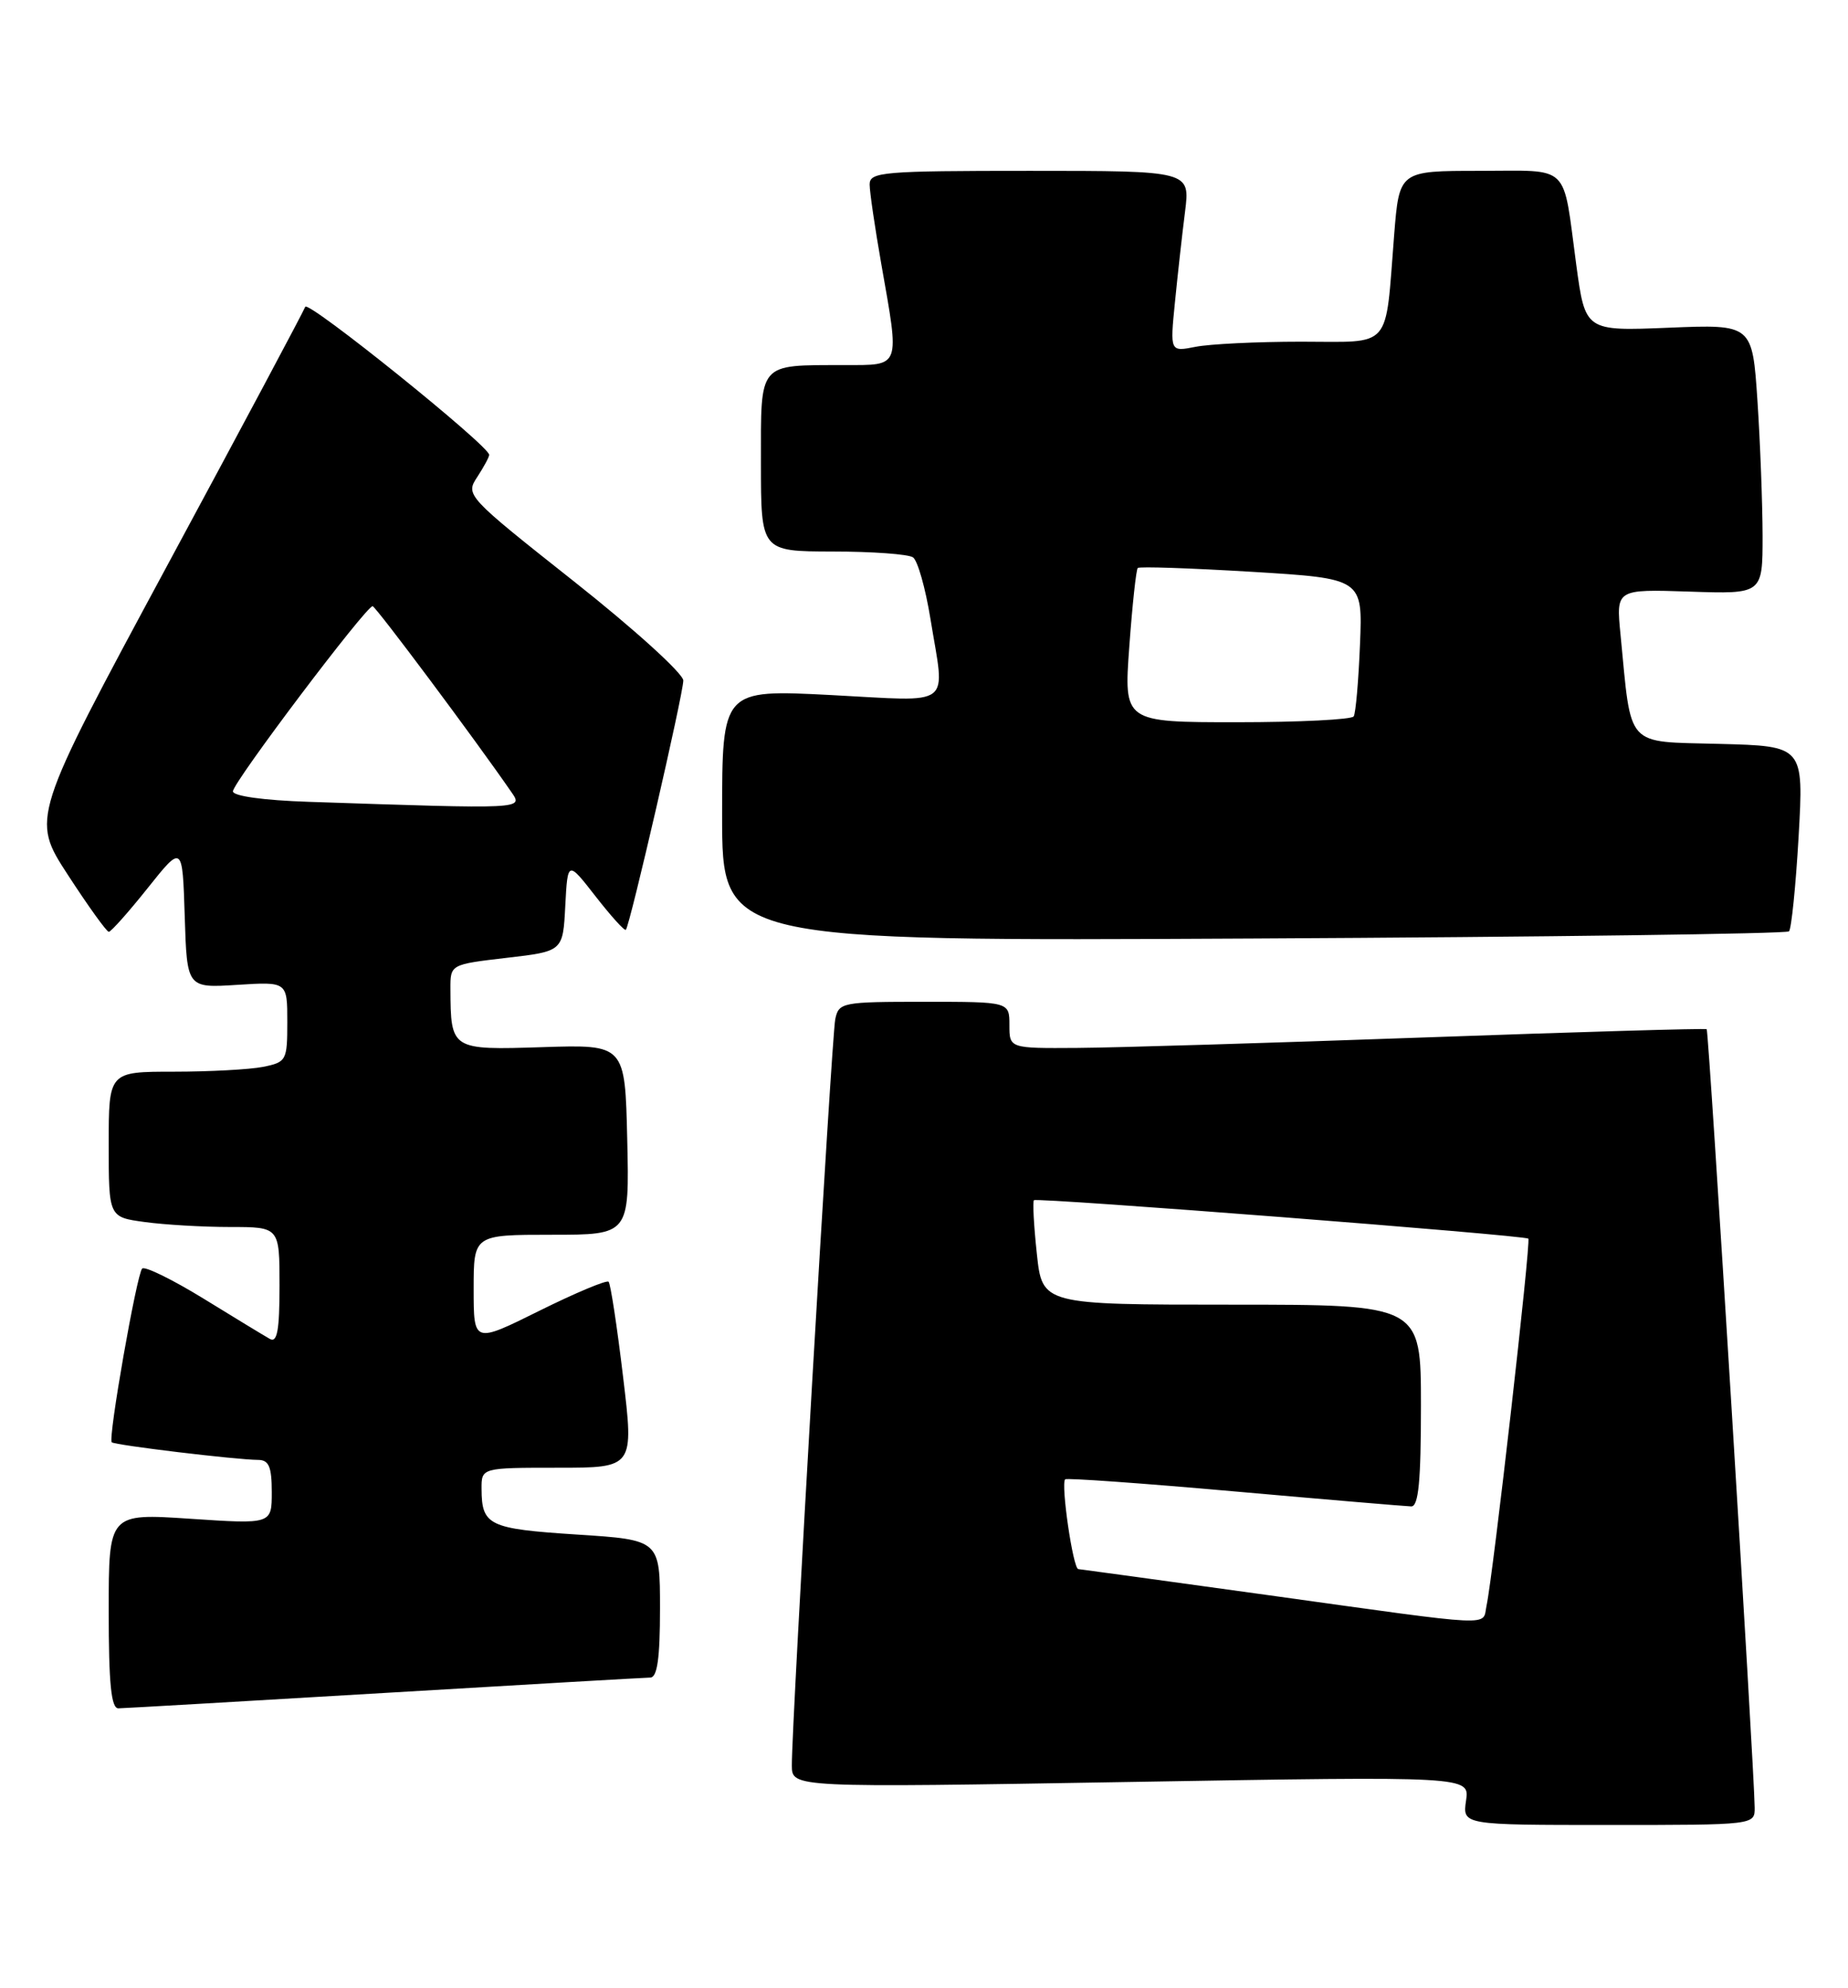 <?xml version="1.0" encoding="UTF-8" standalone="no"?>
<!DOCTYPE svg PUBLIC "-//W3C//DTD SVG 1.1//EN" "http://www.w3.org/Graphics/SVG/1.1/DTD/svg11.dtd" >
<svg xmlns="http://www.w3.org/2000/svg" xmlns:xlink="http://www.w3.org/1999/xlink" version="1.1" viewBox="0 0 238 256">
 <g >
 <path fill="currentColor"
d=" M 225.98 232.75 C 225.93 227.74 220.08 132.75 219.80 132.53 C 219.63 132.40 203.30 132.88 183.50 133.59 C 163.70 134.30 143.56 134.91 138.75 134.94 C 130.00 135.00 130.00 135.00 130.00 132.00 C 130.00 129.00 130.00 129.00 119.02 129.00 C 108.44 129.00 108.02 129.08 107.57 131.25 C 107.10 133.54 101.94 222.16 101.98 227.35 C 102.00 230.20 102.00 230.20 145.63 229.46 C 189.27 228.72 189.27 228.72 188.81 231.86 C 188.35 235.00 188.35 235.00 207.17 235.00 C 226.00 235.00 226.00 235.00 225.98 232.75 Z  M 49.50 218.00 C 67.65 216.92 83.06 216.03 83.75 216.02 C 84.65 216.00 85.00 213.55 85.00 207.15 C 85.00 198.29 85.00 198.29 74.28 197.60 C 62.96 196.87 62.04 196.43 62.02 191.75 C 62.00 189.00 62.00 189.00 71.83 189.00 C 81.65 189.00 81.65 189.00 80.24 177.25 C 79.47 170.79 78.63 165.30 78.38 165.05 C 78.13 164.80 74.12 166.48 69.46 168.79 C 61.00 172.99 61.00 172.99 61.00 165.99 C 61.00 159.00 61.00 159.00 71.03 159.00 C 81.06 159.00 81.06 159.00 80.78 146.75 C 80.50 134.50 80.50 134.50 69.89 134.84 C 58.07 135.22 58.05 135.20 58.01 127.34 C 58.00 124.19 58.00 124.19 65.25 123.34 C 72.50 122.50 72.50 122.50 72.80 116.65 C 73.11 110.81 73.11 110.81 76.70 115.42 C 78.68 117.96 80.43 119.90 80.60 119.73 C 81.12 119.21 88.00 89.35 88.00 87.63 C 88.00 86.74 81.68 81.01 73.96 74.90 C 60.07 63.91 59.93 63.75 61.46 61.43 C 62.31 60.13 63.00 58.85 63.00 58.57 C 63.00 57.41 39.63 38.60 39.31 39.51 C 39.12 40.05 31.10 55.10 21.48 72.93 C 4.00 105.37 4.00 105.37 8.75 112.67 C 11.36 116.69 13.73 119.98 14.01 119.99 C 14.29 119.99 16.54 117.47 19.01 114.37 C 23.50 108.74 23.50 108.74 23.79 117.98 C 24.08 127.23 24.08 127.23 30.54 126.82 C 37.00 126.41 37.00 126.41 37.00 131.58 C 37.00 136.57 36.89 136.77 33.88 137.38 C 32.16 137.72 26.98 138.00 22.38 138.00 C 14.00 138.00 14.00 138.00 14.00 147.36 C 14.00 156.73 14.00 156.73 18.64 157.36 C 21.19 157.71 26.14 158.00 29.64 158.00 C 36.00 158.00 36.00 158.00 36.00 165.56 C 36.00 171.32 35.70 172.95 34.75 172.41 C 34.06 172.02 30.22 169.69 26.21 167.22 C 22.20 164.76 18.65 163.02 18.31 163.35 C 17.61 164.06 13.89 185.23 14.39 185.72 C 14.76 186.09 30.46 187.98 33.25 187.99 C 34.63 188.00 35.00 188.87 35.00 192.14 C 35.00 196.27 35.00 196.27 24.50 195.57 C 14.00 194.87 14.00 194.87 14.00 207.43 C 14.00 216.83 14.32 220.00 15.25 219.98 C 15.94 219.97 31.35 219.08 49.50 218.00 Z  M 230.40 119.93 C 230.71 119.62 231.27 114.12 231.64 107.72 C 232.30 96.07 232.30 96.07 221.43 95.79 C 209.21 95.46 210.14 96.49 208.70 81.68 C 208.13 75.87 208.13 75.87 217.57 76.18 C 227.00 76.50 227.00 76.50 227.00 69.00 C 226.99 64.88 226.70 57.06 226.34 51.63 C 225.68 41.76 225.68 41.76 214.92 42.20 C 204.16 42.64 204.16 42.64 203.00 34.07 C 201.22 20.86 202.40 22.00 190.54 22.00 C 180.21 22.00 180.21 22.00 179.55 30.25 C 178.36 45.23 179.43 44.00 167.55 44.00 C 161.88 44.00 155.77 44.30 153.97 44.66 C 150.68 45.31 150.68 45.31 151.32 38.91 C 151.67 35.38 152.25 30.14 152.62 27.25 C 153.28 22.00 153.28 22.00 132.64 22.00 C 113.65 22.00 112.00 22.14 112.00 23.75 C 112.00 24.71 112.68 29.32 113.50 34.00 C 115.88 47.51 116.07 47.00 108.75 47.01 C 97.54 47.04 98.00 46.50 98.00 59.62 C 98.00 71.00 98.00 71.00 107.25 71.02 C 112.34 71.02 116.99 71.36 117.58 71.77 C 118.18 72.17 119.19 75.74 119.83 79.69 C 121.72 91.33 123.03 90.33 107.00 89.50 C 93.00 88.78 93.00 88.78 93.00 104.99 C 93.00 121.20 93.00 121.20 161.42 120.85 C 199.05 120.66 230.09 120.24 230.40 119.93 Z  M 163.50 205.43 C 150.30 203.60 139.21 202.08 138.87 202.05 C 138.19 202.00 136.60 191.07 137.18 190.49 C 137.37 190.30 147.19 191.00 159.01 192.05 C 170.83 193.10 181.06 193.96 181.75 193.98 C 182.69 193.99 183.00 190.75 183.00 181.00 C 183.00 168.00 183.00 168.00 158.62 168.00 C 134.23 168.00 134.23 168.00 133.53 161.42 C 133.14 157.80 132.98 154.71 133.16 154.55 C 133.59 154.18 196.39 159.06 196.83 159.50 C 197.19 159.85 192.28 202.96 191.45 206.75 C 190.87 209.45 193.22 209.56 163.50 205.43 Z  M 39.75 103.25 C 33.95 103.06 30.00 102.51 30.00 101.90 C 30.00 100.75 47.20 77.97 47.99 78.06 C 48.41 78.11 61.14 95.15 65.87 102.01 C 67.38 104.20 67.64 104.19 39.75 103.25 Z  M 145.44 83.26 C 145.83 77.90 146.32 73.34 146.53 73.14 C 146.73 72.93 153.34 73.16 161.20 73.63 C 175.50 74.50 175.50 74.50 175.15 83.00 C 174.96 87.67 174.60 91.84 174.34 92.25 C 174.09 92.66 167.32 93.00 159.30 93.00 C 144.73 93.00 144.73 93.00 145.44 83.26 Z "/>
</g>
</svg>